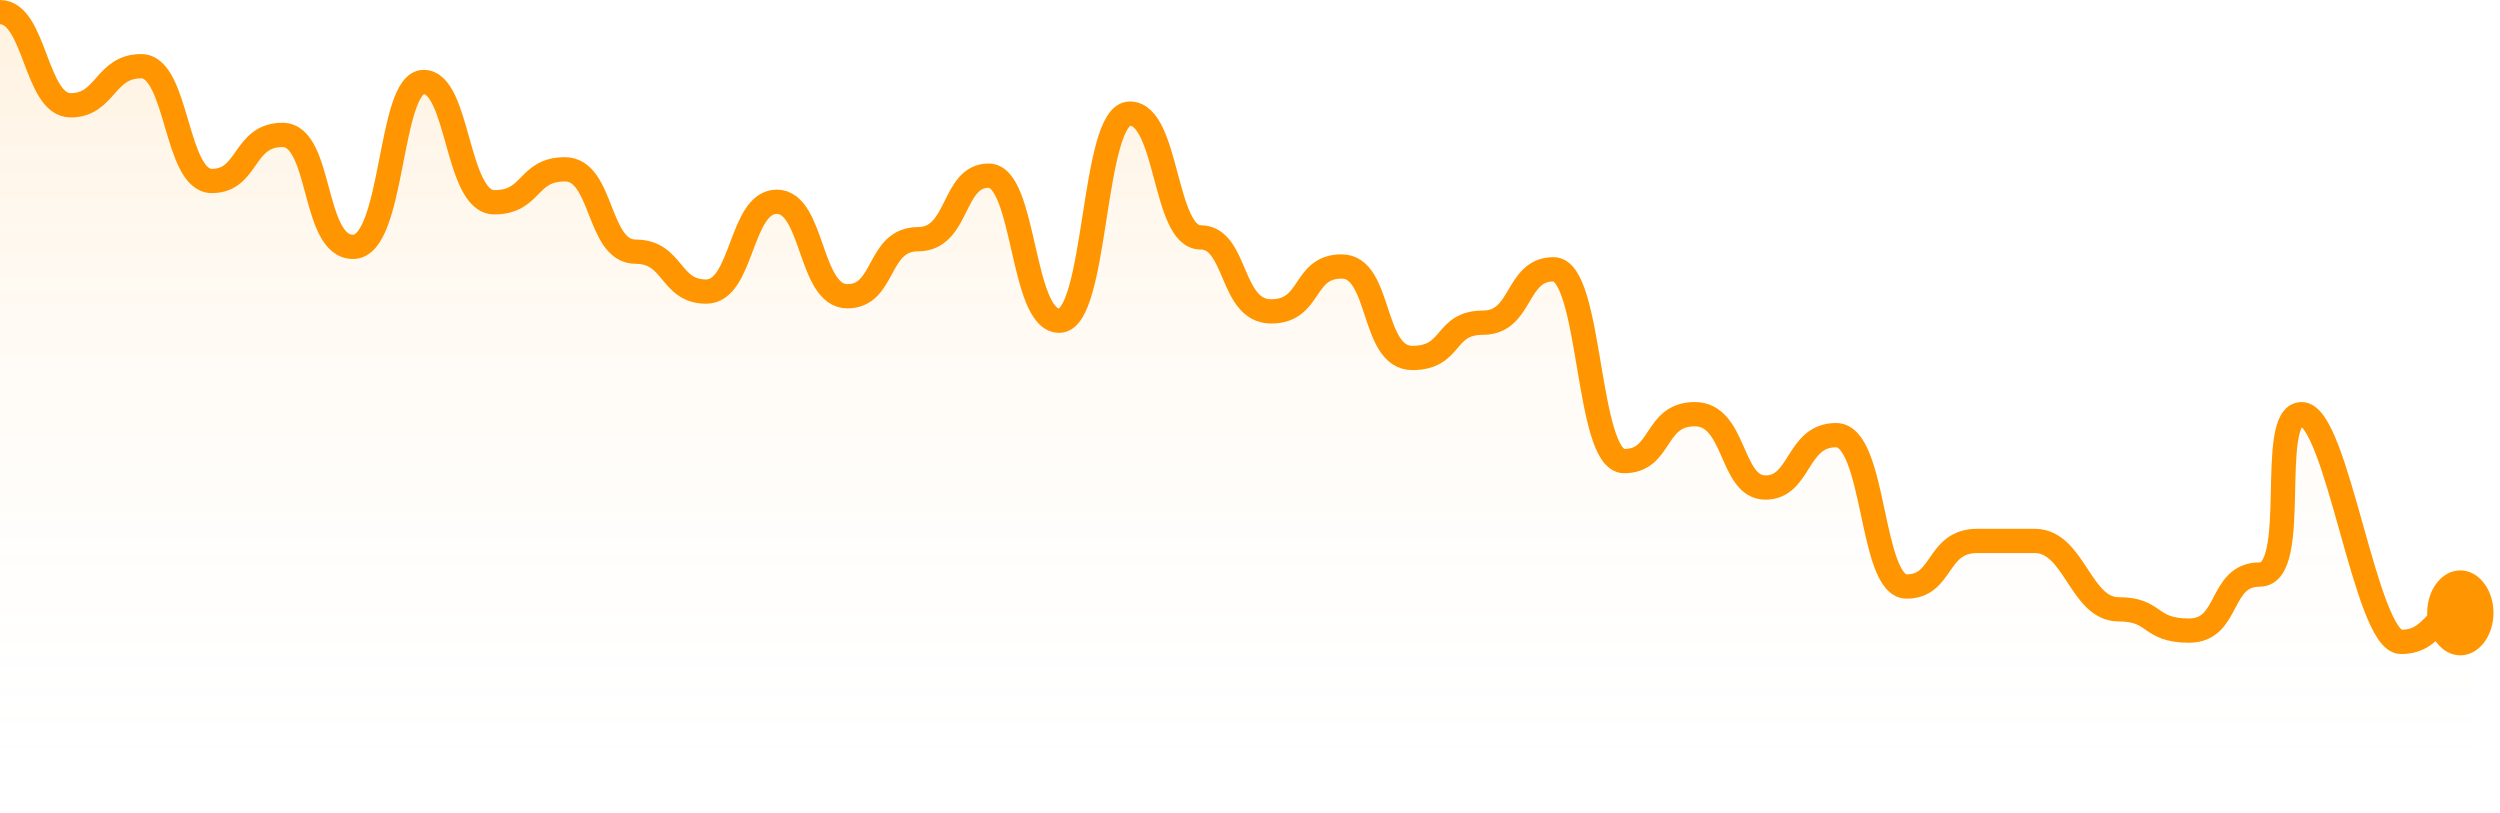 <svg width="206" height="67" viewBox="0 0 206 67" fill="none" xmlns="http://www.w3.org/2000/svg">
<path d="M201.399 50.437L203.659 49.935V67H9.15527e-05V1L1.412 1.753L3.955 7.525L5.367 8.529L7.909 8.027L10.734 5.517L12.429 5.768L14.971 11.289L16.666 14.802H18.925L21.185 11.54L22.7 11.289H24.292L27.399 19.319L28.247 19.821L29.659 20.323L31.072 18.567L33.331 8.027L34.744 6.772L36.156 7.274L38.981 15.806L40.675 16.81L43.783 15.304L45.477 14.049H47.737L49.997 18.817L51.409 20.574L54.234 21.076L56.494 23.586L57.906 24.087L59.318 23.586L62.425 17.061L64.968 16.559L68.075 23.335L69.205 24.338L70.899 24.087L74.289 19.821L76.831 19.57L78.808 16.81L80.221 14.802L81.633 14.3L82.763 15.053L85.588 24.589L86.435 26.095L87.565 26.346L88.977 23.837L91.802 10.536L92.65 9.532H93.214L94.627 10.285L96.886 17.814L98.016 19.319L100.276 19.821L103.101 24.84L103.948 25.593H105.36L107.055 24.589L108.75 22.331L110.162 21.829L112.422 23.084L113.835 27.35L115.247 28.855L116.659 29.357L119.201 28.103L121.179 26.597L123.156 26.346L124.003 25.593L126.263 22.833L127.675 22.08L129.088 22.833L131.347 33.624L133.042 37.639H134.737L137.279 34.878L138.692 34.376L140.951 34.126L142.929 37.89L144.906 39.897L146.036 40.148L148.296 37.137L150.838 35.882L152.533 36.384L155.922 47.677L157.335 48.179L159.594 46.171L162.701 44.163H164.114H166L168 44.665L170 44.916L172.305 48.681L174.565 49.935L175.977 50.437L177.955 51.19L181.062 51.692L182.757 50.437L184.734 47.677L187.276 47.175L188 44.163L189.5 34.878L193.773 44.163V46.924L196.033 51.692L197.445 52.696L199.14 52.445L201.399 50.437Z" fill="url(#paint0_linear_897_2033)"/>
<path d="M0 1C2.909 1 2.909 8.676 5.819 8.676C8.728 8.676 8.607 5.455 11.638 5.455C14.668 5.455 14.426 14.912 17.456 14.912C20.487 14.912 20.002 11.116 23.275 11.116C26.548 11.116 25.7 20.34 29.094 20.34C32.489 20.34 32.004 6.757 34.913 6.757C37.822 6.757 37.58 16.667 40.732 16.667C43.884 16.667 43.399 13.953 46.551 13.953C49.703 13.953 49.218 20.738 52.37 20.738C55.521 20.738 55.158 24.027 58.188 24.027C61.219 24.027 60.977 16.626 64.007 16.626C67.038 16.626 66.674 24.411 69.826 24.411C72.978 24.411 72.251 19.71 75.645 19.71C79.039 19.71 78.433 14.474 81.464 14.474C84.494 14.474 84.131 26.426 87.282 26.426C90.434 26.426 89.949 9.361 93.101 9.361C96.253 9.361 95.889 19.559 98.92 19.559C101.951 19.559 101.345 25.658 104.739 25.658C108.133 25.658 107.285 21.957 110.558 21.957C113.831 21.957 112.982 29.496 116.377 29.496C119.771 29.496 118.922 26.59 122.195 26.59C125.469 26.59 124.862 22.19 128.014 22.19C131.166 22.19 130.681 37.994 133.833 37.994C136.985 37.994 136.258 34.129 139.652 34.129C143.046 34.129 142.561 40.173 145.471 40.173C148.38 40.173 148.017 35.856 151.29 35.856C154.563 35.856 154.078 48.329 157.108 48.329C160.139 48.329 159.533 44.573 162.927 44.573C166.322 44.573 164.386 44.573 167.659 44.573C170.932 44.573 171.413 50.207 174.565 50.207C177.717 50.207 176.989 51.961 180.384 51.961C183.778 51.961 182.808 47.342 186.203 47.342C189.597 47.342 186.75 34.129 189.659 34.129C192.568 34.129 194.931 52.893 197.84 52.893C200.75 52.893 200.507 50.07 203.659 50.07" stroke="#FF9500" stroke-width="2"/>
<ellipse cx="202.731" cy="50.5" rx="2.731" ry="3.5" fill="#FF9500"/>
<defs>
<linearGradient id="paint0_linear_897_2033" x1="101.83" y1="1" x2="101.83" y2="67" gradientUnits="userSpaceOnUse">
<stop stop-color="#FF9500" stop-opacity="0.12"/>
<stop offset="1" stop-color="white" stop-opacity="0"/>
</linearGradient>
</defs>
</svg>
